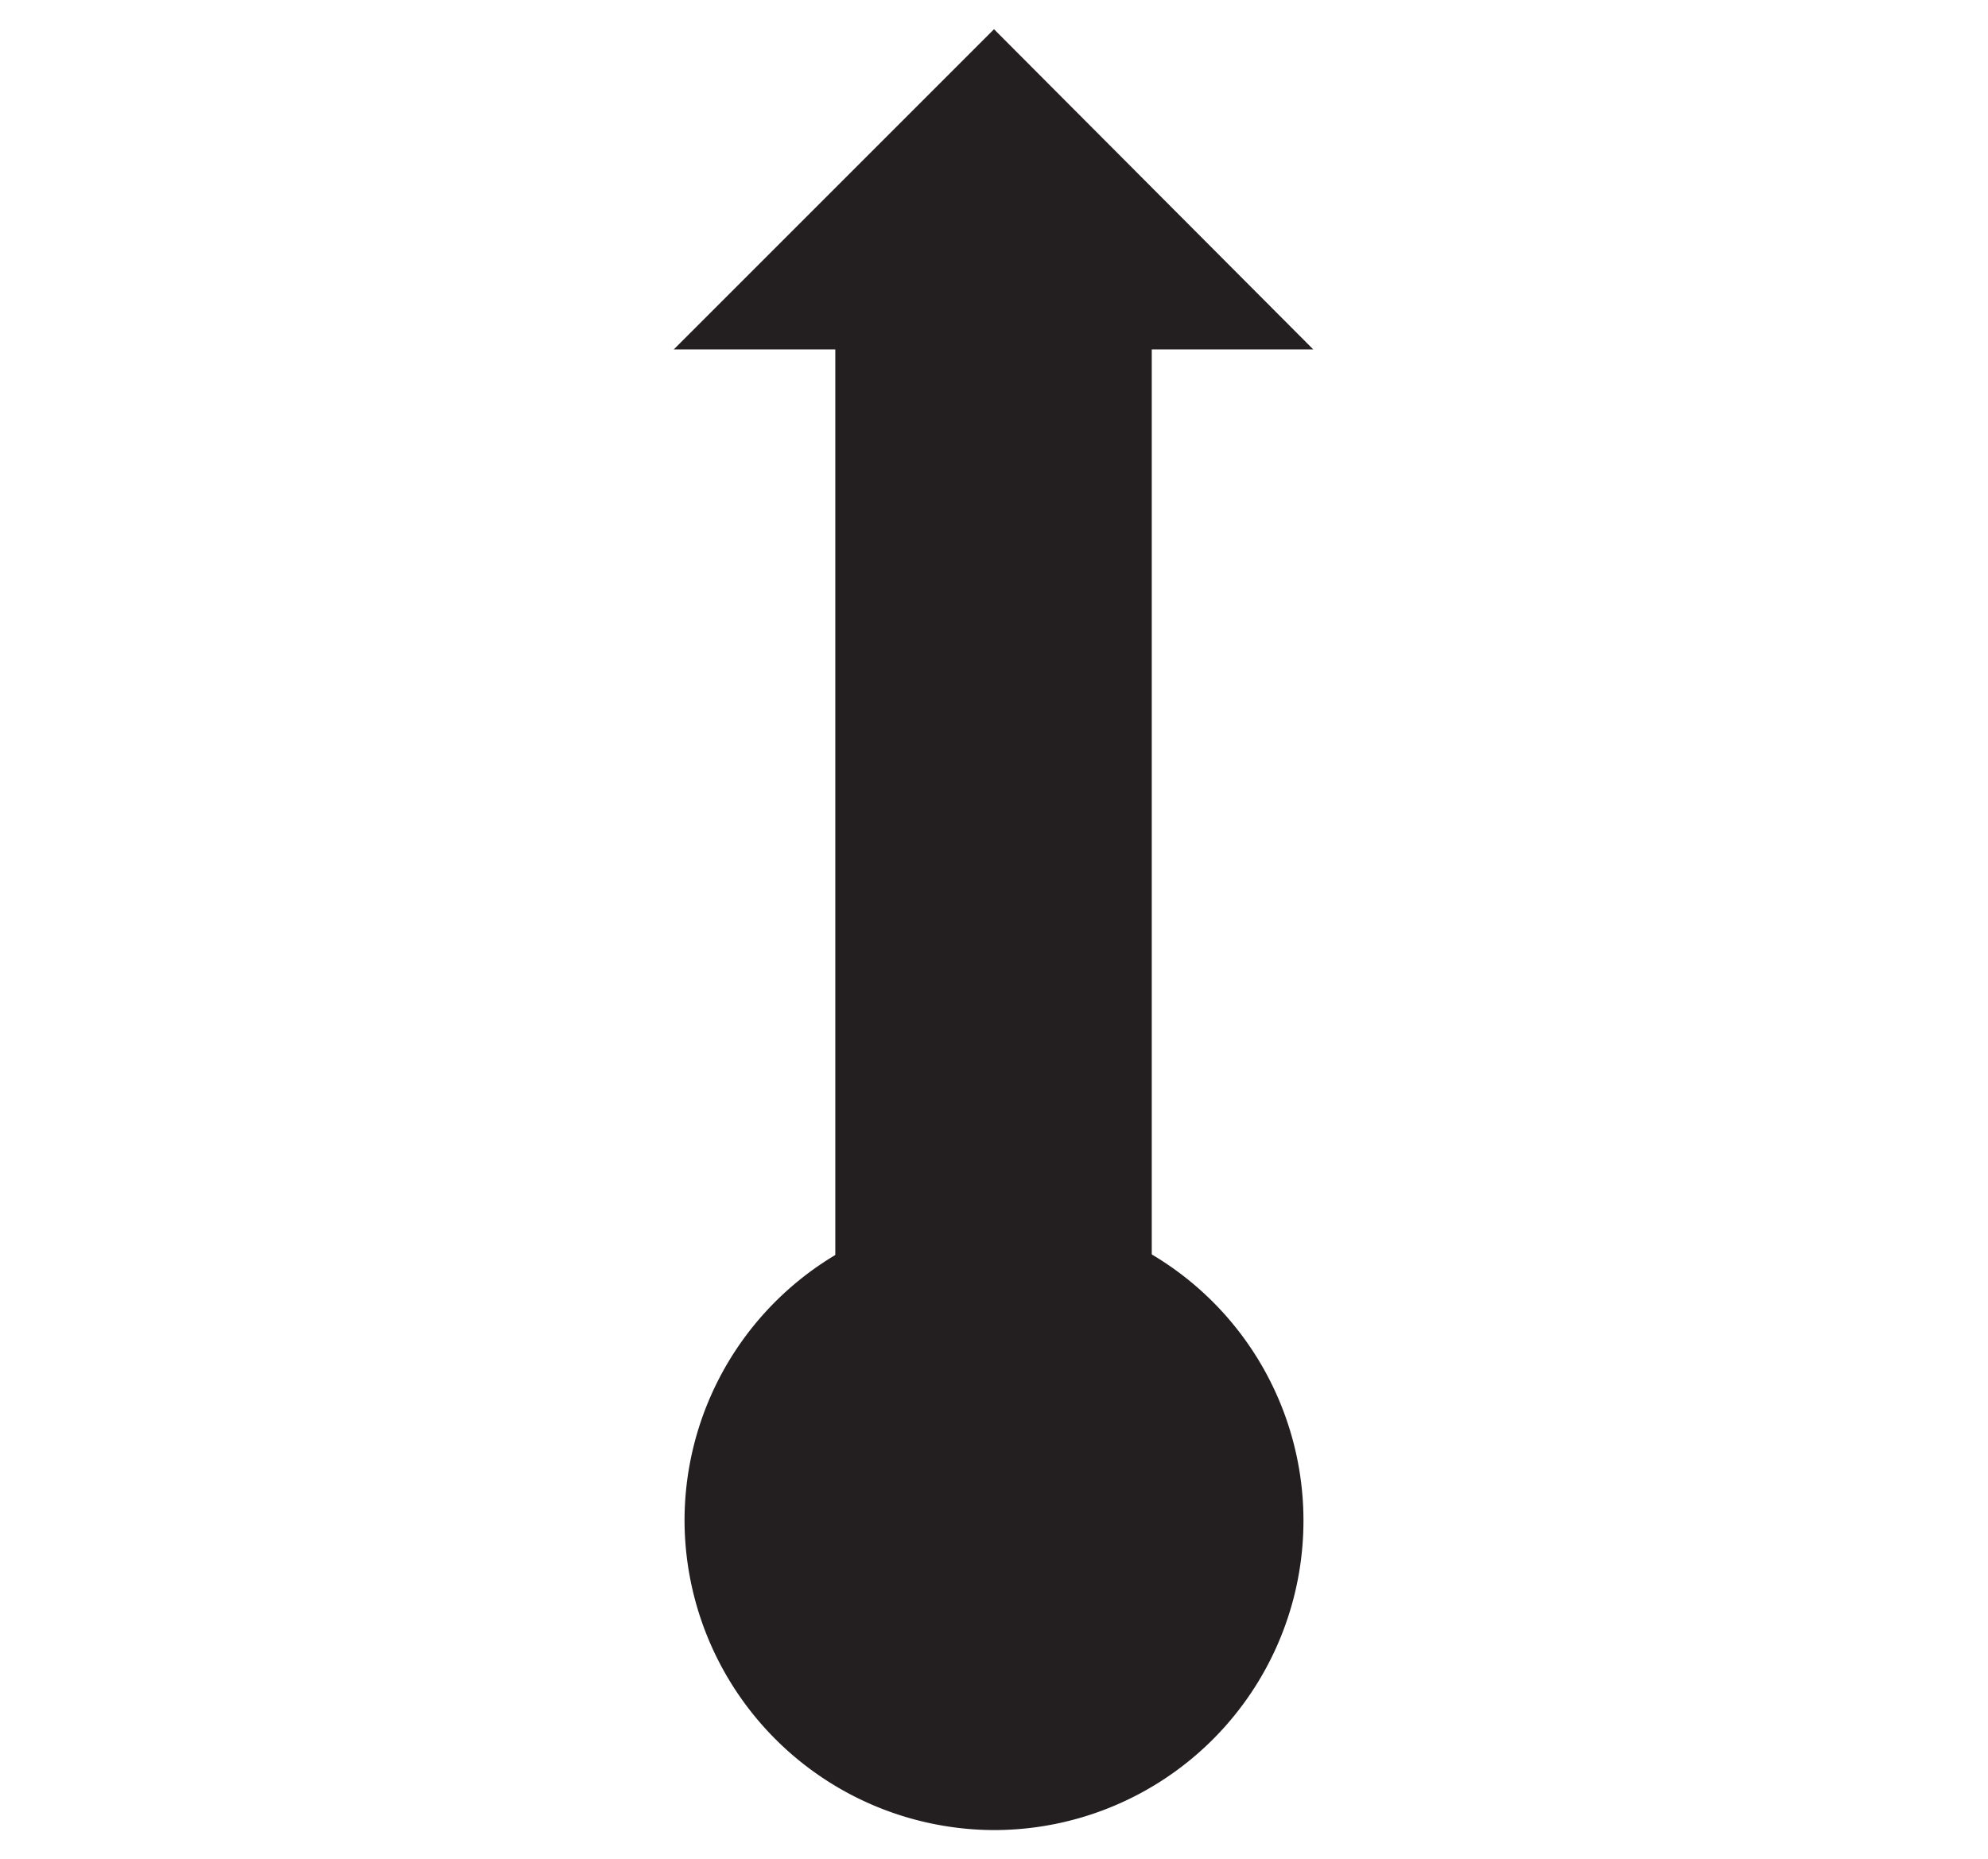 <svg id="Ebene_1" viewBox="0 0 21.36 19.98" xmlns="http://www.w3.org/2000/svg">
    <polygon fill="none" fill-rule="evenodd"
        points="10.68 0 0 0 0 19.98 10.68 19.98 21.36 19.98 21.36 0 10.68 0" />
    <polygon fill="#231f20" fill-rule="evenodd"
        points="10.68 3.66 9.2 3.66 9.2 15.8 10.68 15.8 12.15 15.8 12.15 3.66 10.68 3.66"
        stroke="#231f20" stroke-width="0.45" />
    <path d="M92.68,101.09a3.25,3.25,0,1,0-3.25-3.25A3.26,3.26,0,0,0,92.68,101.09Z" fill="#231f20"
        stroke="#231f20" stroke-width="0.15" transform="translate(-82 -81.5)" />
    <polygon fill="#231f20" points="7.42 3.68 13.93 3.68 10.68 0.42 7.42 3.68" stroke="#231f20"
        stroke-width="0.15" />
</svg>